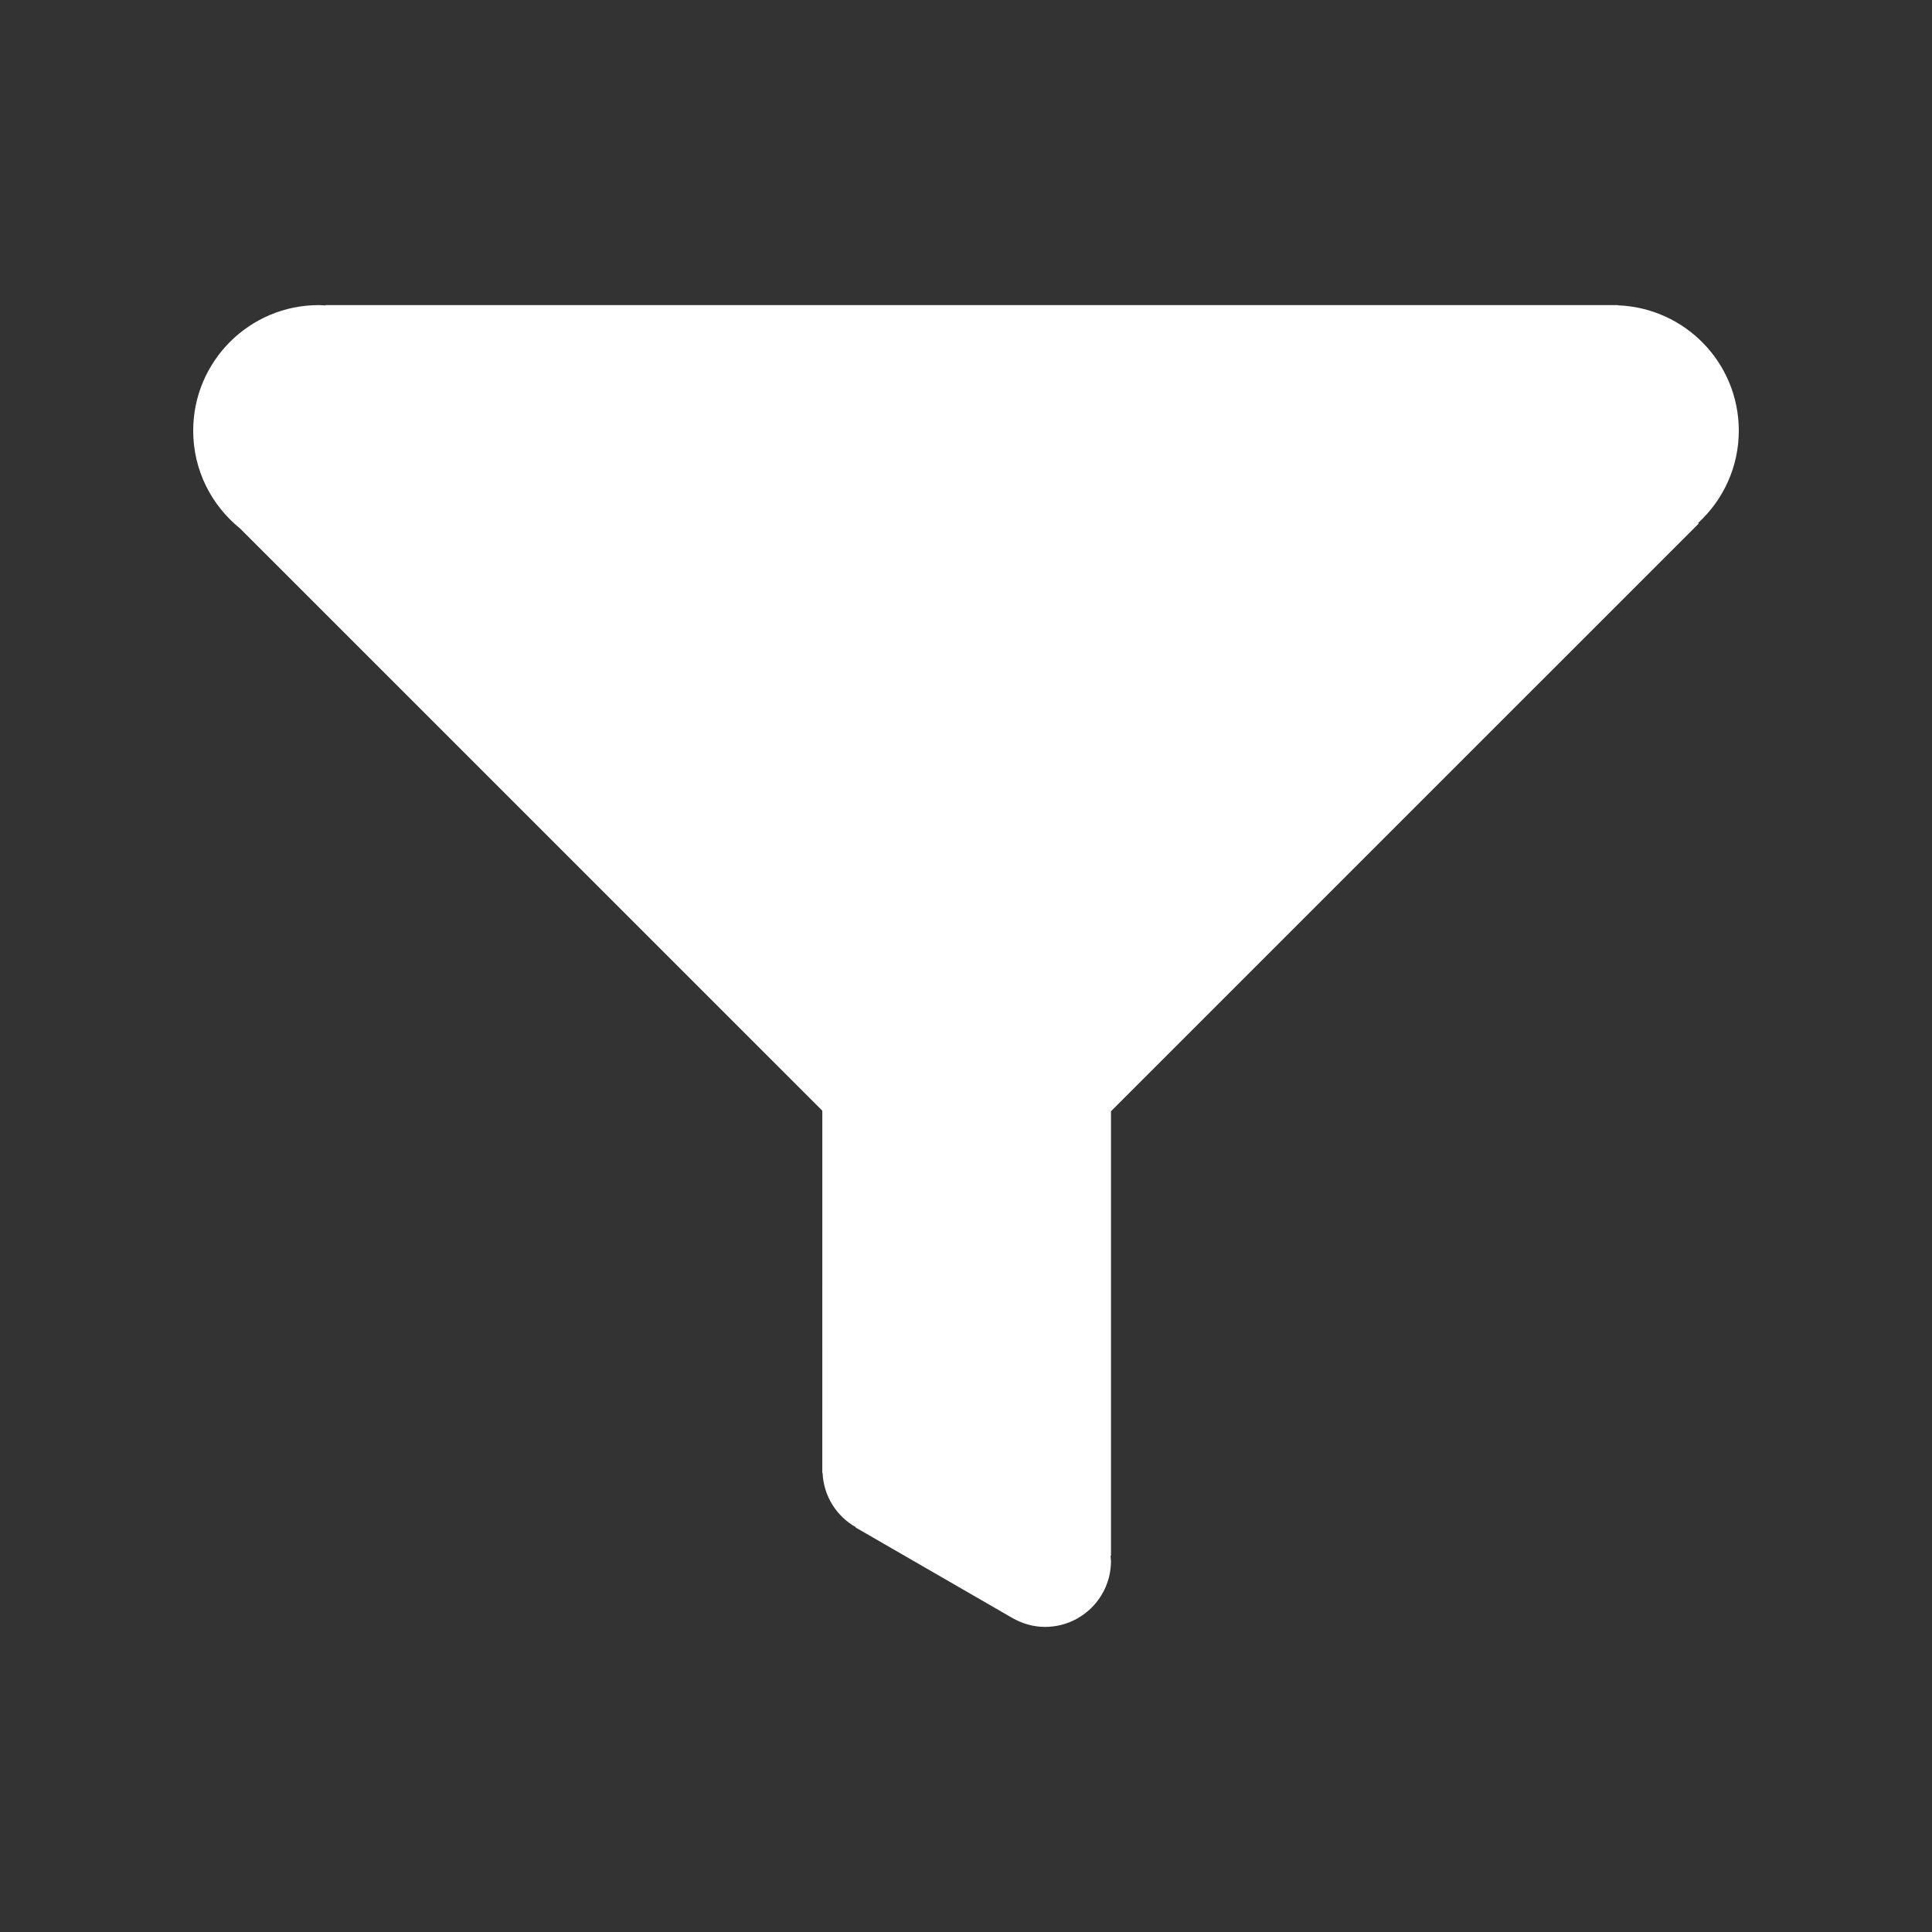 <?xml version="1.0" encoding="UTF-8"?><svg version="1.1" viewBox="0 0 100 100" xmlns="http://www.w3.org/2000/svg" xmlns:xlink="http://www.w3.org/1999/xlink"><rect x="0" y="0" width="100" height="100" fill="#333333" stroke="none"/><!--Generated by IJSVG (https://github.com/iconjar/IJSVG)--><path d="M90,22.292c0,-3.508 -2.781,-6.359 -6.258,-6.488v-0.012h-66.894v0.018c-0.116,-0.006 -0.231,-0.018 -0.348,-0.018c-3.59,0 -6.5,2.91 -6.5,6.5c0,2.045 0.946,3.867 2.423,5.059l30.14,30.139l-0.001,18.599v0.154h0.015c0.054,1.204 0.727,2.236 1.713,2.8l-0.009,0.016l7.872,4.545c0.066,0.046 0.139,0.079 0.208,0.12l0.028,0.016v-0.001c0.502,0.29 1.078,0.469 1.7,0.469c1.887,0 3.417,-1.529 3.416,-3.416c0,-0.09 -0.02,-0.175 -0.026,-0.263h0.026v-23.011l30.417,-30.416l-0.03,-0.03c1.293,-1.188 2.108,-2.887 2.108,-4.78Zm-57.751,6.5h0.014l0.001,0.015l-0.015,-0.015Z" fill="#FFF"></path></svg>